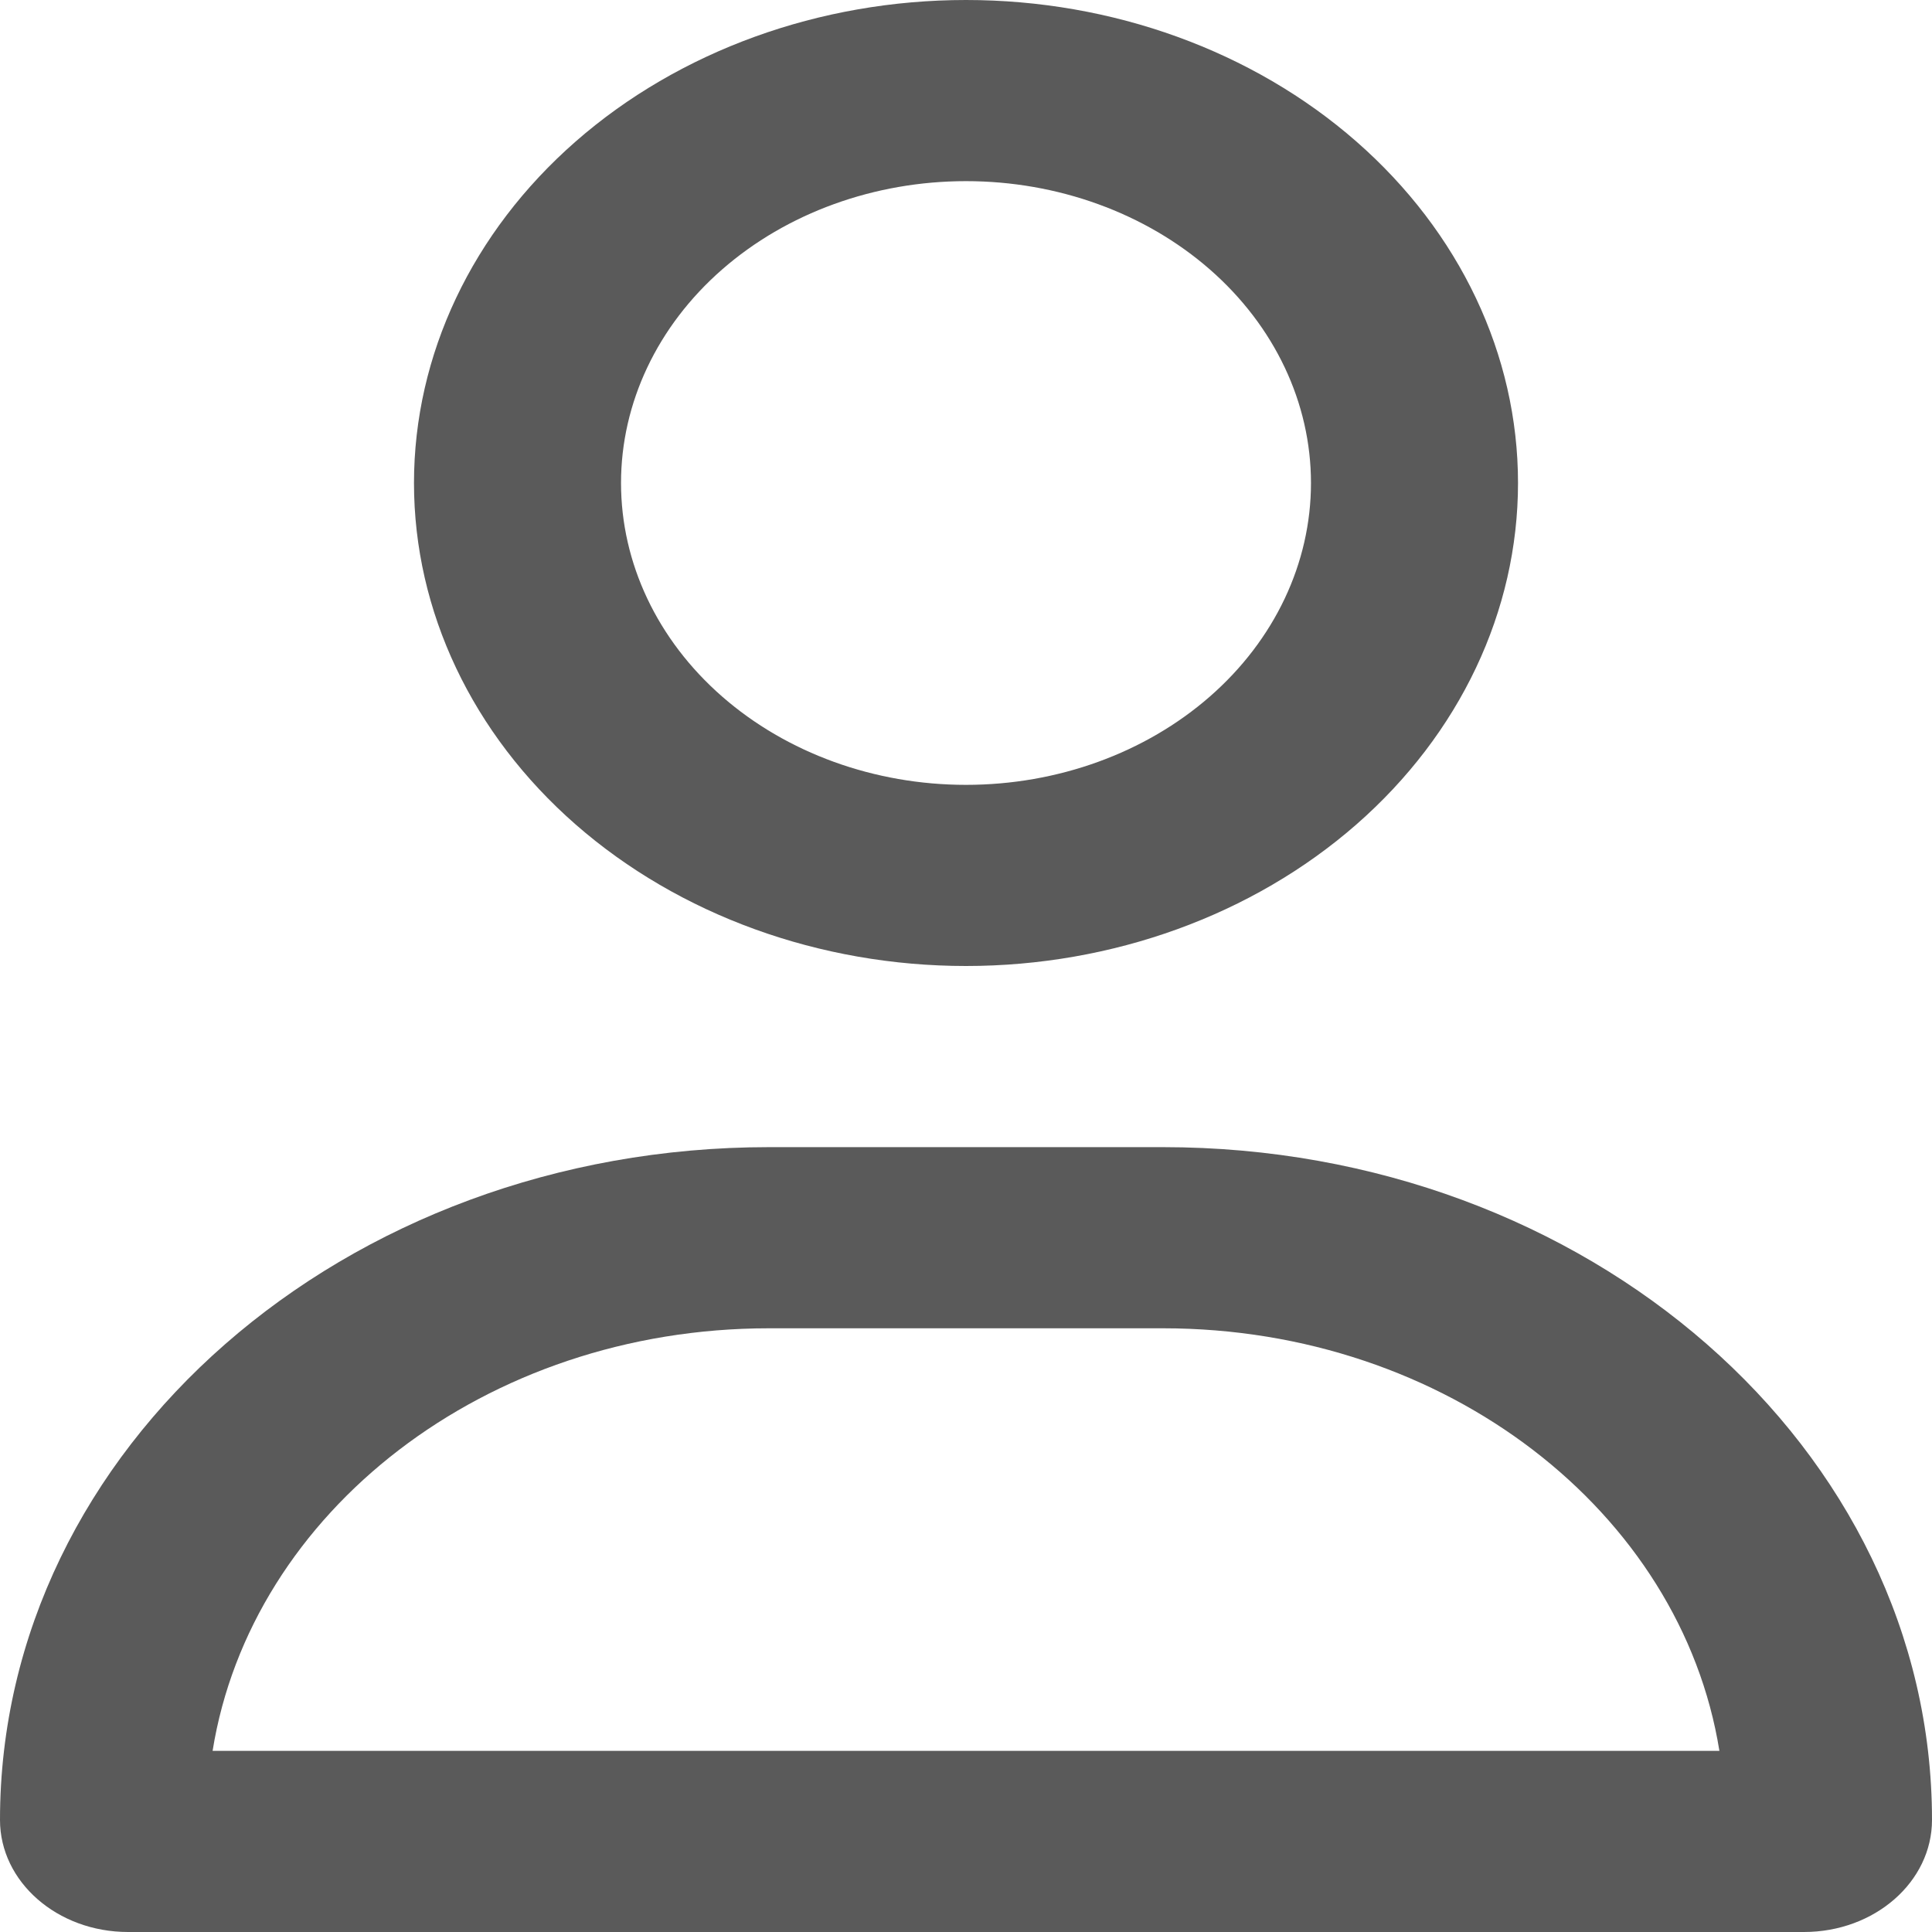 <svg width="25" height="25" viewBox="0 0 25 25" fill="none" xmlns="http://www.w3.org/2000/svg">
<path d="M16.964 6.25C16.964 5.214 16.494 4.22 15.657 3.488C14.819 2.755 13.684 2.344 12.5 2.344C11.316 2.344 10.181 2.755 9.343 3.488C8.506 4.22 8.036 5.214 8.036 6.25C8.036 7.286 8.506 8.28 9.343 9.012C10.181 9.745 11.316 10.156 12.5 10.156C13.684 10.156 14.819 9.745 15.657 9.012C16.494 8.28 16.964 7.286 16.964 6.25ZM5.357 6.25C5.357 4.592 6.11 3.003 7.449 1.831C8.789 0.658 10.606 0 12.5 0C14.394 0 16.211 0.658 17.551 1.831C18.89 3.003 19.643 4.592 19.643 6.25C19.643 7.908 18.89 9.497 17.551 10.669C16.211 11.841 14.394 12.5 12.5 12.5C10.606 12.5 8.789 11.841 7.449 10.669C6.11 9.497 5.357 7.908 5.357 6.25ZM2.751 22.656H22.249C21.752 19.565 18.716 17.188 15.05 17.188H9.95C6.283 17.188 3.248 19.565 2.751 22.656ZM0 23.55C0 18.74 4.453 14.844 9.95 14.844H15.05C20.547 14.844 25 18.74 25 23.55C25 24.351 24.258 25 23.343 25H1.657C0.742 25 0 24.351 0 23.55Z" fill="#141414" fill-opacity="0.7"/>
</svg>
